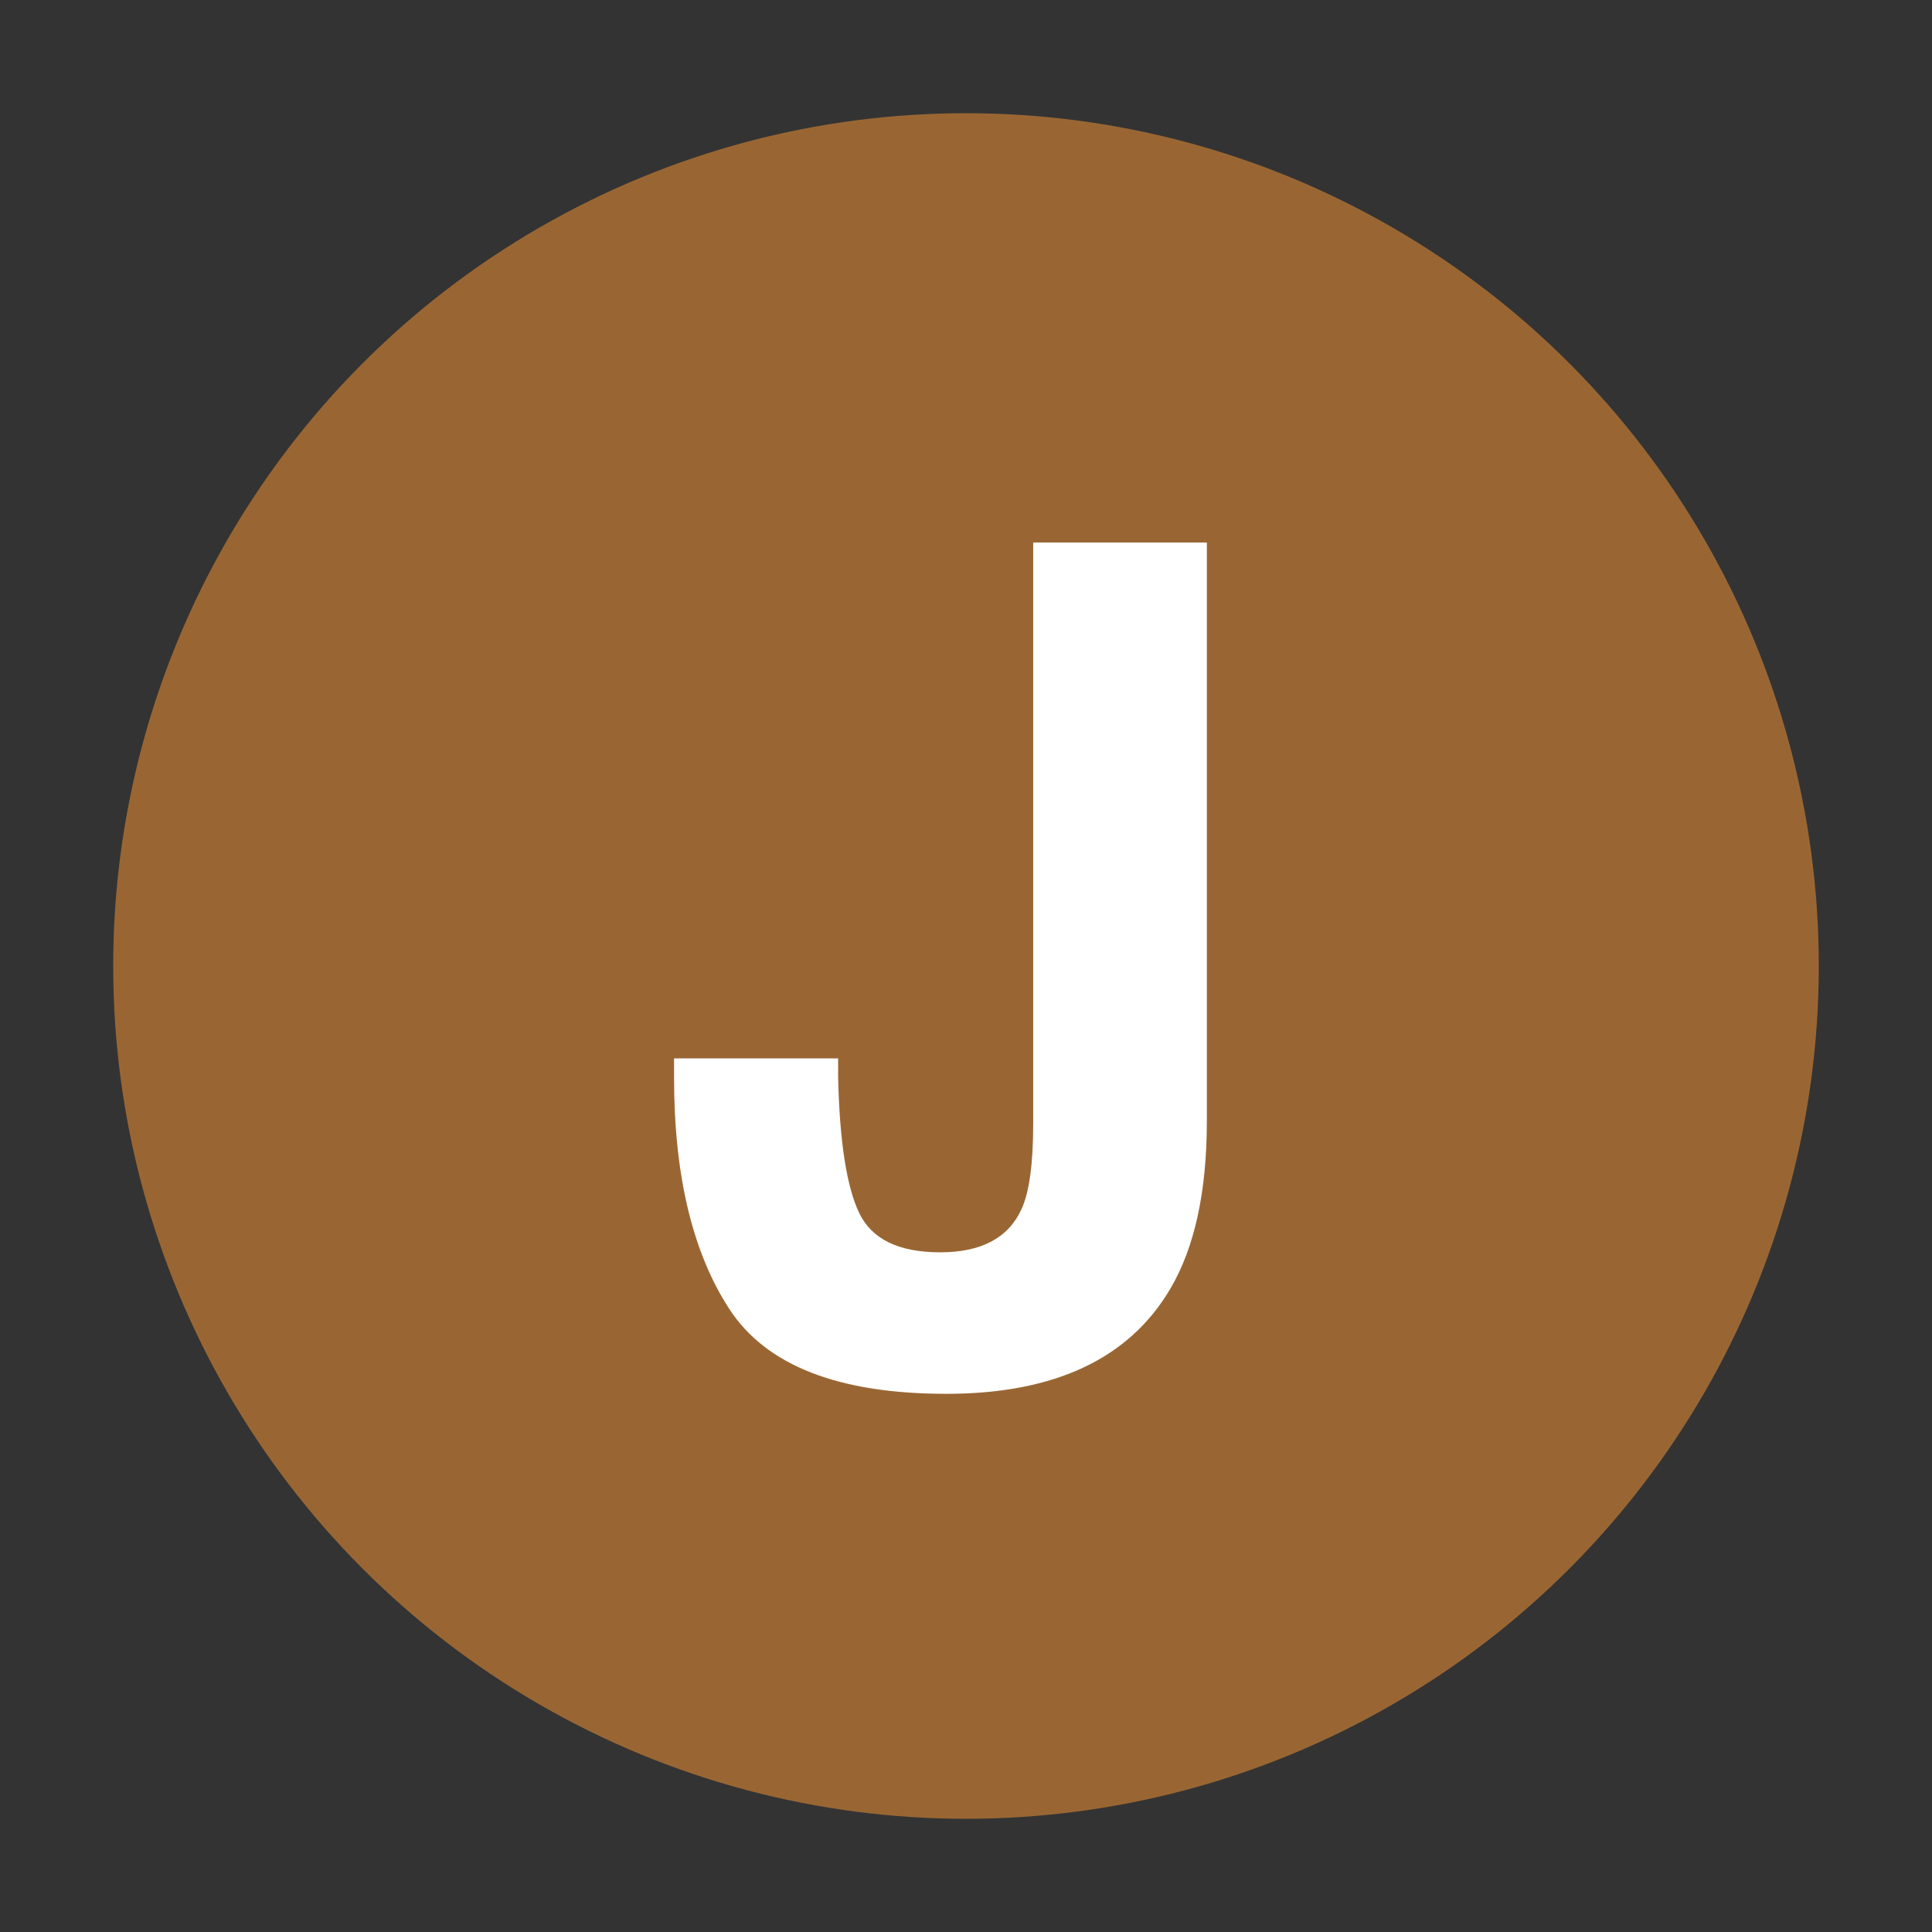 <?xml version="1.0" encoding="UTF-8"?>
<svg width="256px" height="256px" viewBox="0 0 256 256" version="1.1" xmlns="http://www.w3.org/2000/svg" xmlns:xlink="http://www.w3.org/1999/xlink">
    <rect x="0" y="0" width="256" height="256" fill="#333333" stroke="none"/>
    <!-- Generator: Sketch 48.2 (47327) - http://www.bohemiancoding.com/sketch -->
    <title>J</title>
    <desc>Created with Sketch.</desc>
    <defs>
        <circle id="path-1" cx="128" cy="128" r="113"></circle>
    </defs>
    <g id="Main_Outlined" stroke="none" stroke-width="1" fill="none" fill-rule="evenodd">
        <g id="J">
            <mask id="mask-2" fill="white">
                <use xlink:href="#path-1"></use>
            </mask>
            <use id="circle" fill="#996633" xlink:href="#path-1"></use>
            <path d="M111.056,140.239 L111.056,142.779 C111.255,151.295 112.189,157.284 113.857,160.746 C115.526,164.207 119.099,165.938 124.578,165.938 C130.007,165.938 133.593,164.045 135.336,160.26 C136.382,158.019 136.905,154.234 136.905,148.905 L136.905,71.882 L159.914,71.882 L159.914,148.531 C159.914,157.895 158.296,165.315 155.058,170.794 C149.58,180.058 139.694,184.689 125.4,184.689 C111.106,184.689 101.518,180.942 96.637,173.446 C91.757,165.95 89.316,155.728 89.316,142.779 L89.316,140.239 L111.056,140.239 Z" fill="#FFFFFF"></path>
        </g>
    </g>
</svg>